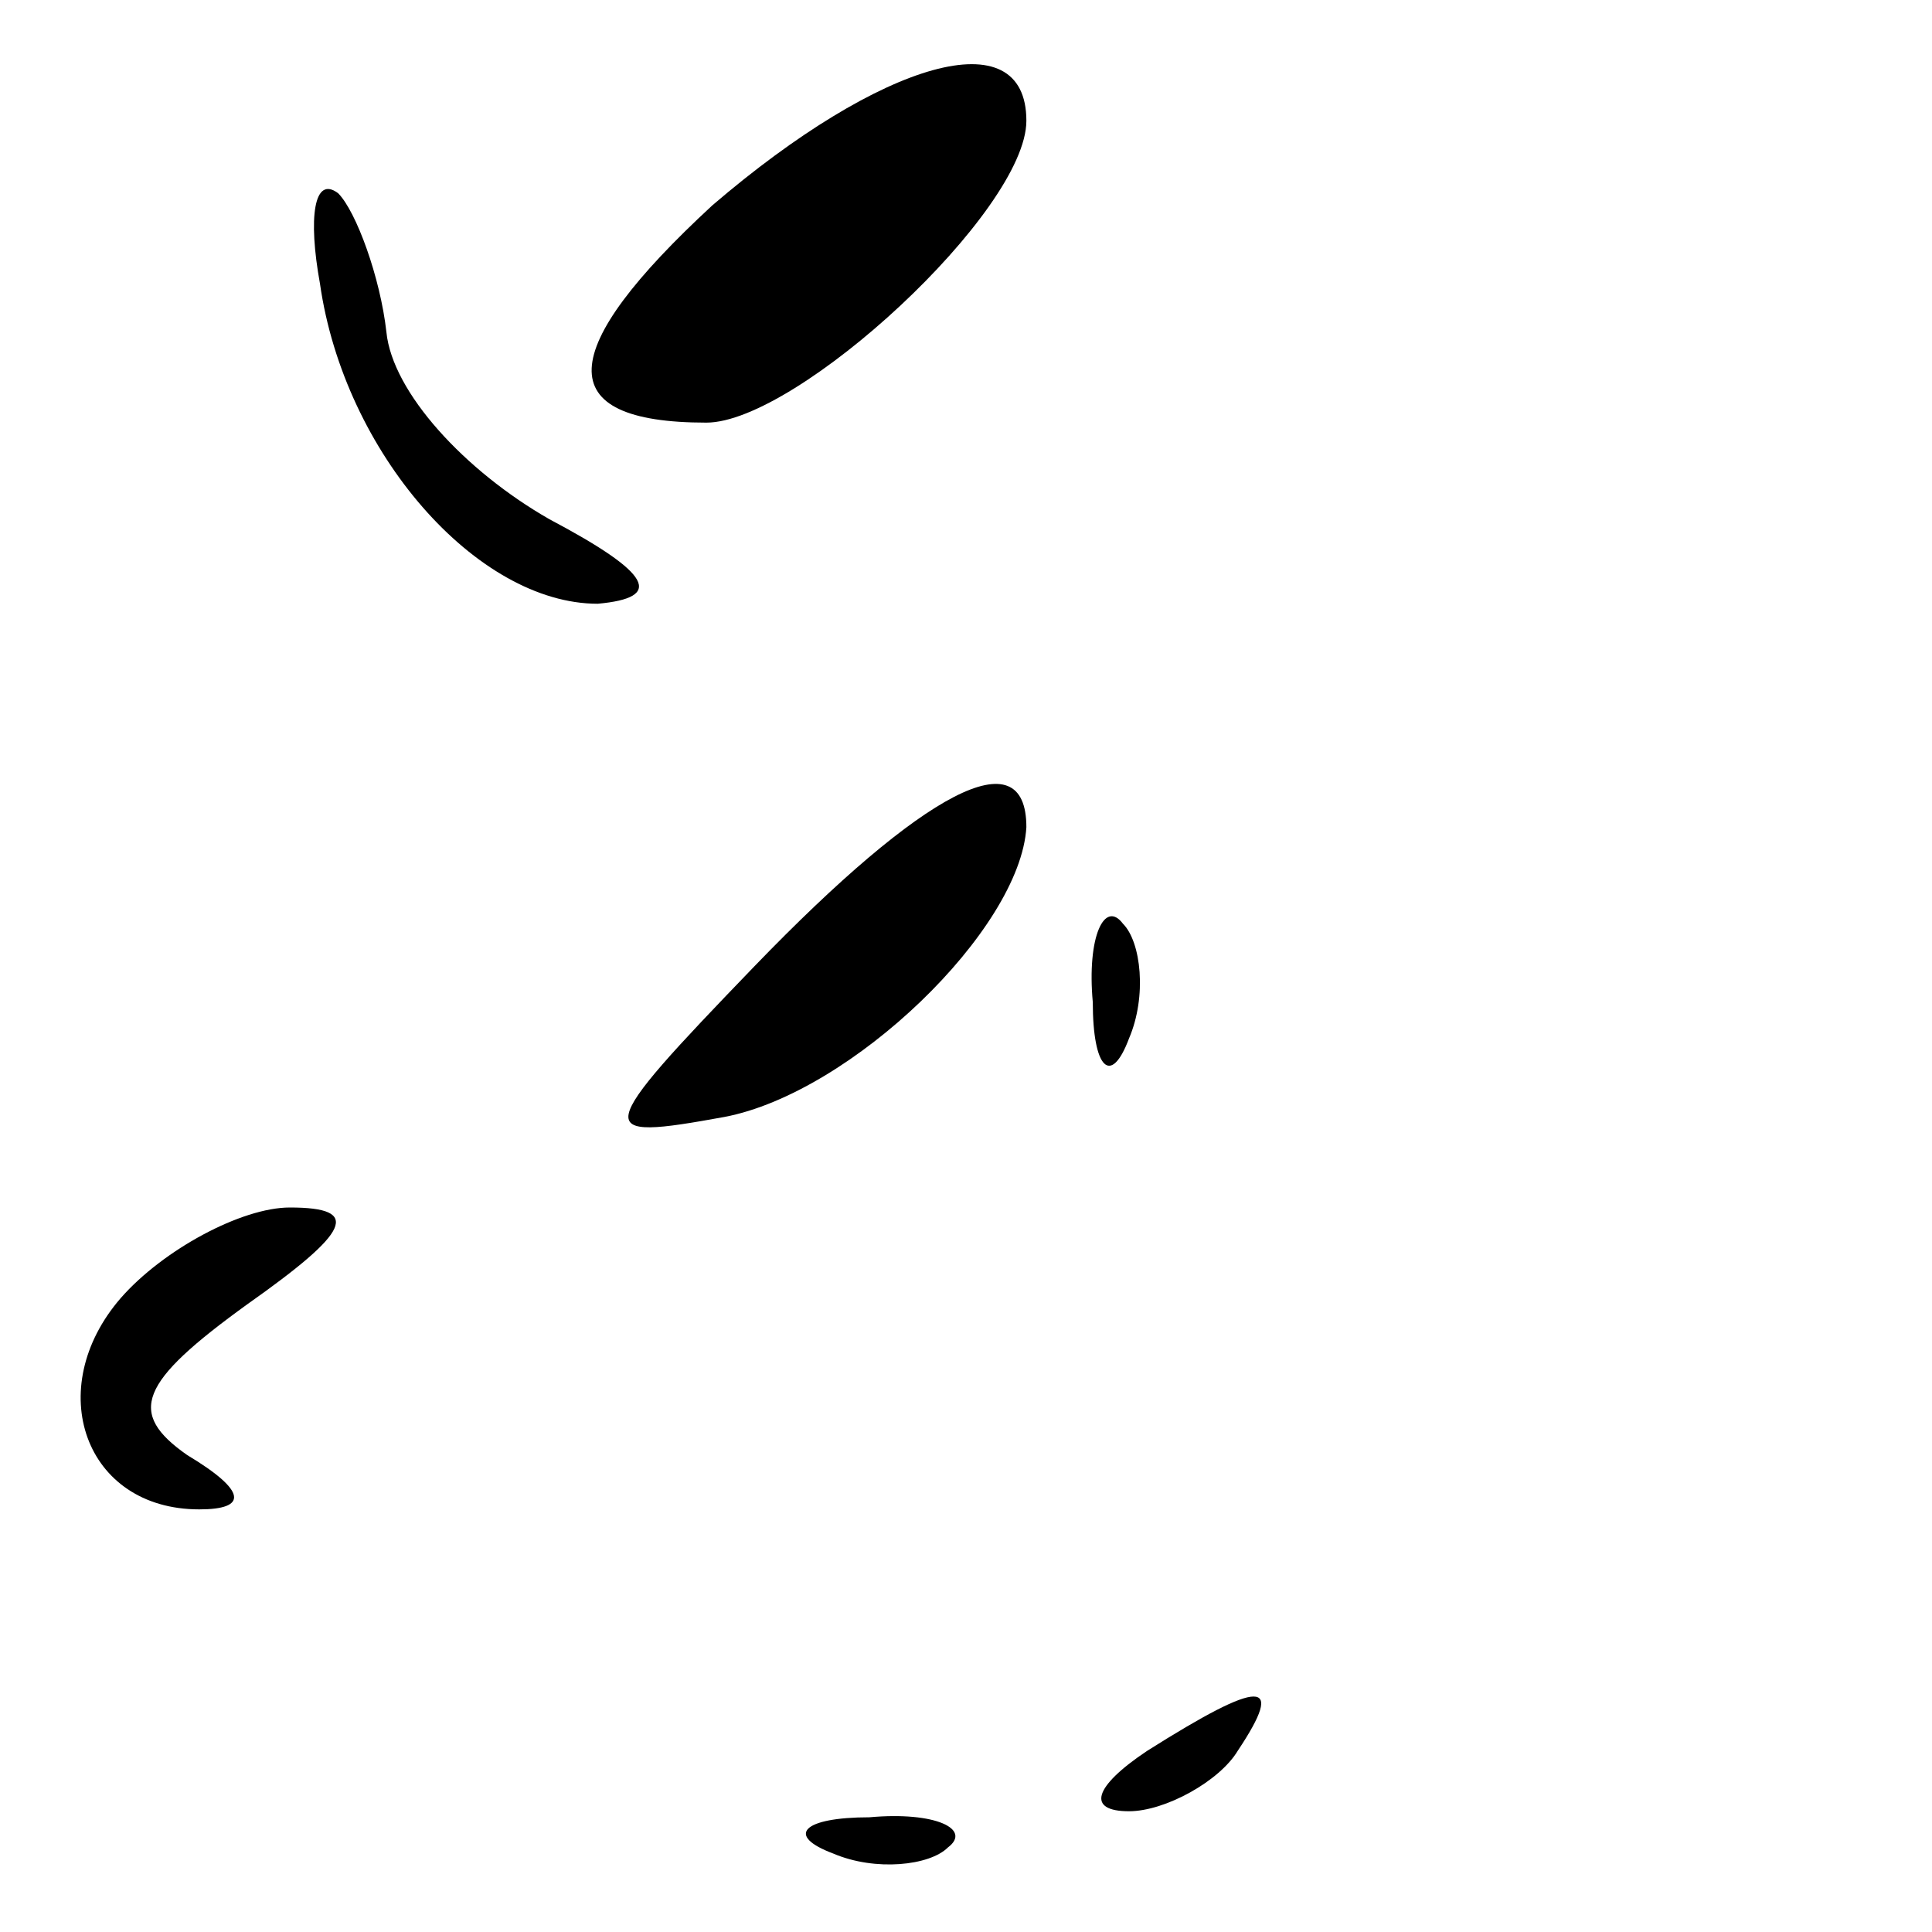 <?xml version="1.0" standalone="no"?>
<!DOCTYPE svg PUBLIC "-//W3C//DTD SVG 20010904//EN"
 "http://www.w3.org/TR/2001/REC-SVG-20010904/DTD/svg10.dtd">
<svg version="1.0" xmlns="http://www.w3.org/2000/svg"
 width="32pt" height="32pt" viewBox="0 0 32 32"
 preserveAspectRatio="xMidYMid meet">
<g transform="translate(0,32) scale(0.1,-0.1)"
fill="#000000" stroke="none">
<path fill="#000000" stroke="none" d="M118 286 c-26 -24 -27 -36 -1 -36 15 0
53 35 53 50 0 17 -24 10 -52 -14z"/>
<path fill="#000000" stroke="none" d="M53 273 c4 -28 26 -53 46 -53 11 1 9 5
-8 14 -14 8 -26 21 -27 31 -1 9 -5 20 -8 23 -4 3 -5 -4 -3 -15z"/>
<path fill="#000000" stroke="none" d="M125 160 c-27 -28 -27 -29 -5 -25 21 4
49 31 50 48 0 15 -17 6 -45 -23z"/>
<path fill="#000000" stroke="none" d="M181 154 c0 -11 3 -14 6 -6 3 7 2 16
-1 19 -3 4 -6 -2 -5 -13z"/>
<path fill="#000000" stroke="none" d="M20 105 c-13 -15 -6 -35 13 -35 8 0 8
3 -2 9 -10 7 -8 12 10 25 17 12 19 16 7 16 -8 0 -21 -7 -28 -15z"/>
<path fill="#000000" stroke="none" d="M190 30 c-9 -6 -10 -10 -3 -10 6 0 15
5 18 10 8 12 4 12 -15 0z"/>
<path fill="#000000" stroke="none" d="M138 13 c7 -3 16 -2 19 1 4 3 -2 6 -13
5 -11 0 -14 -3 -6 -6z"/>
</g>
</svg>
